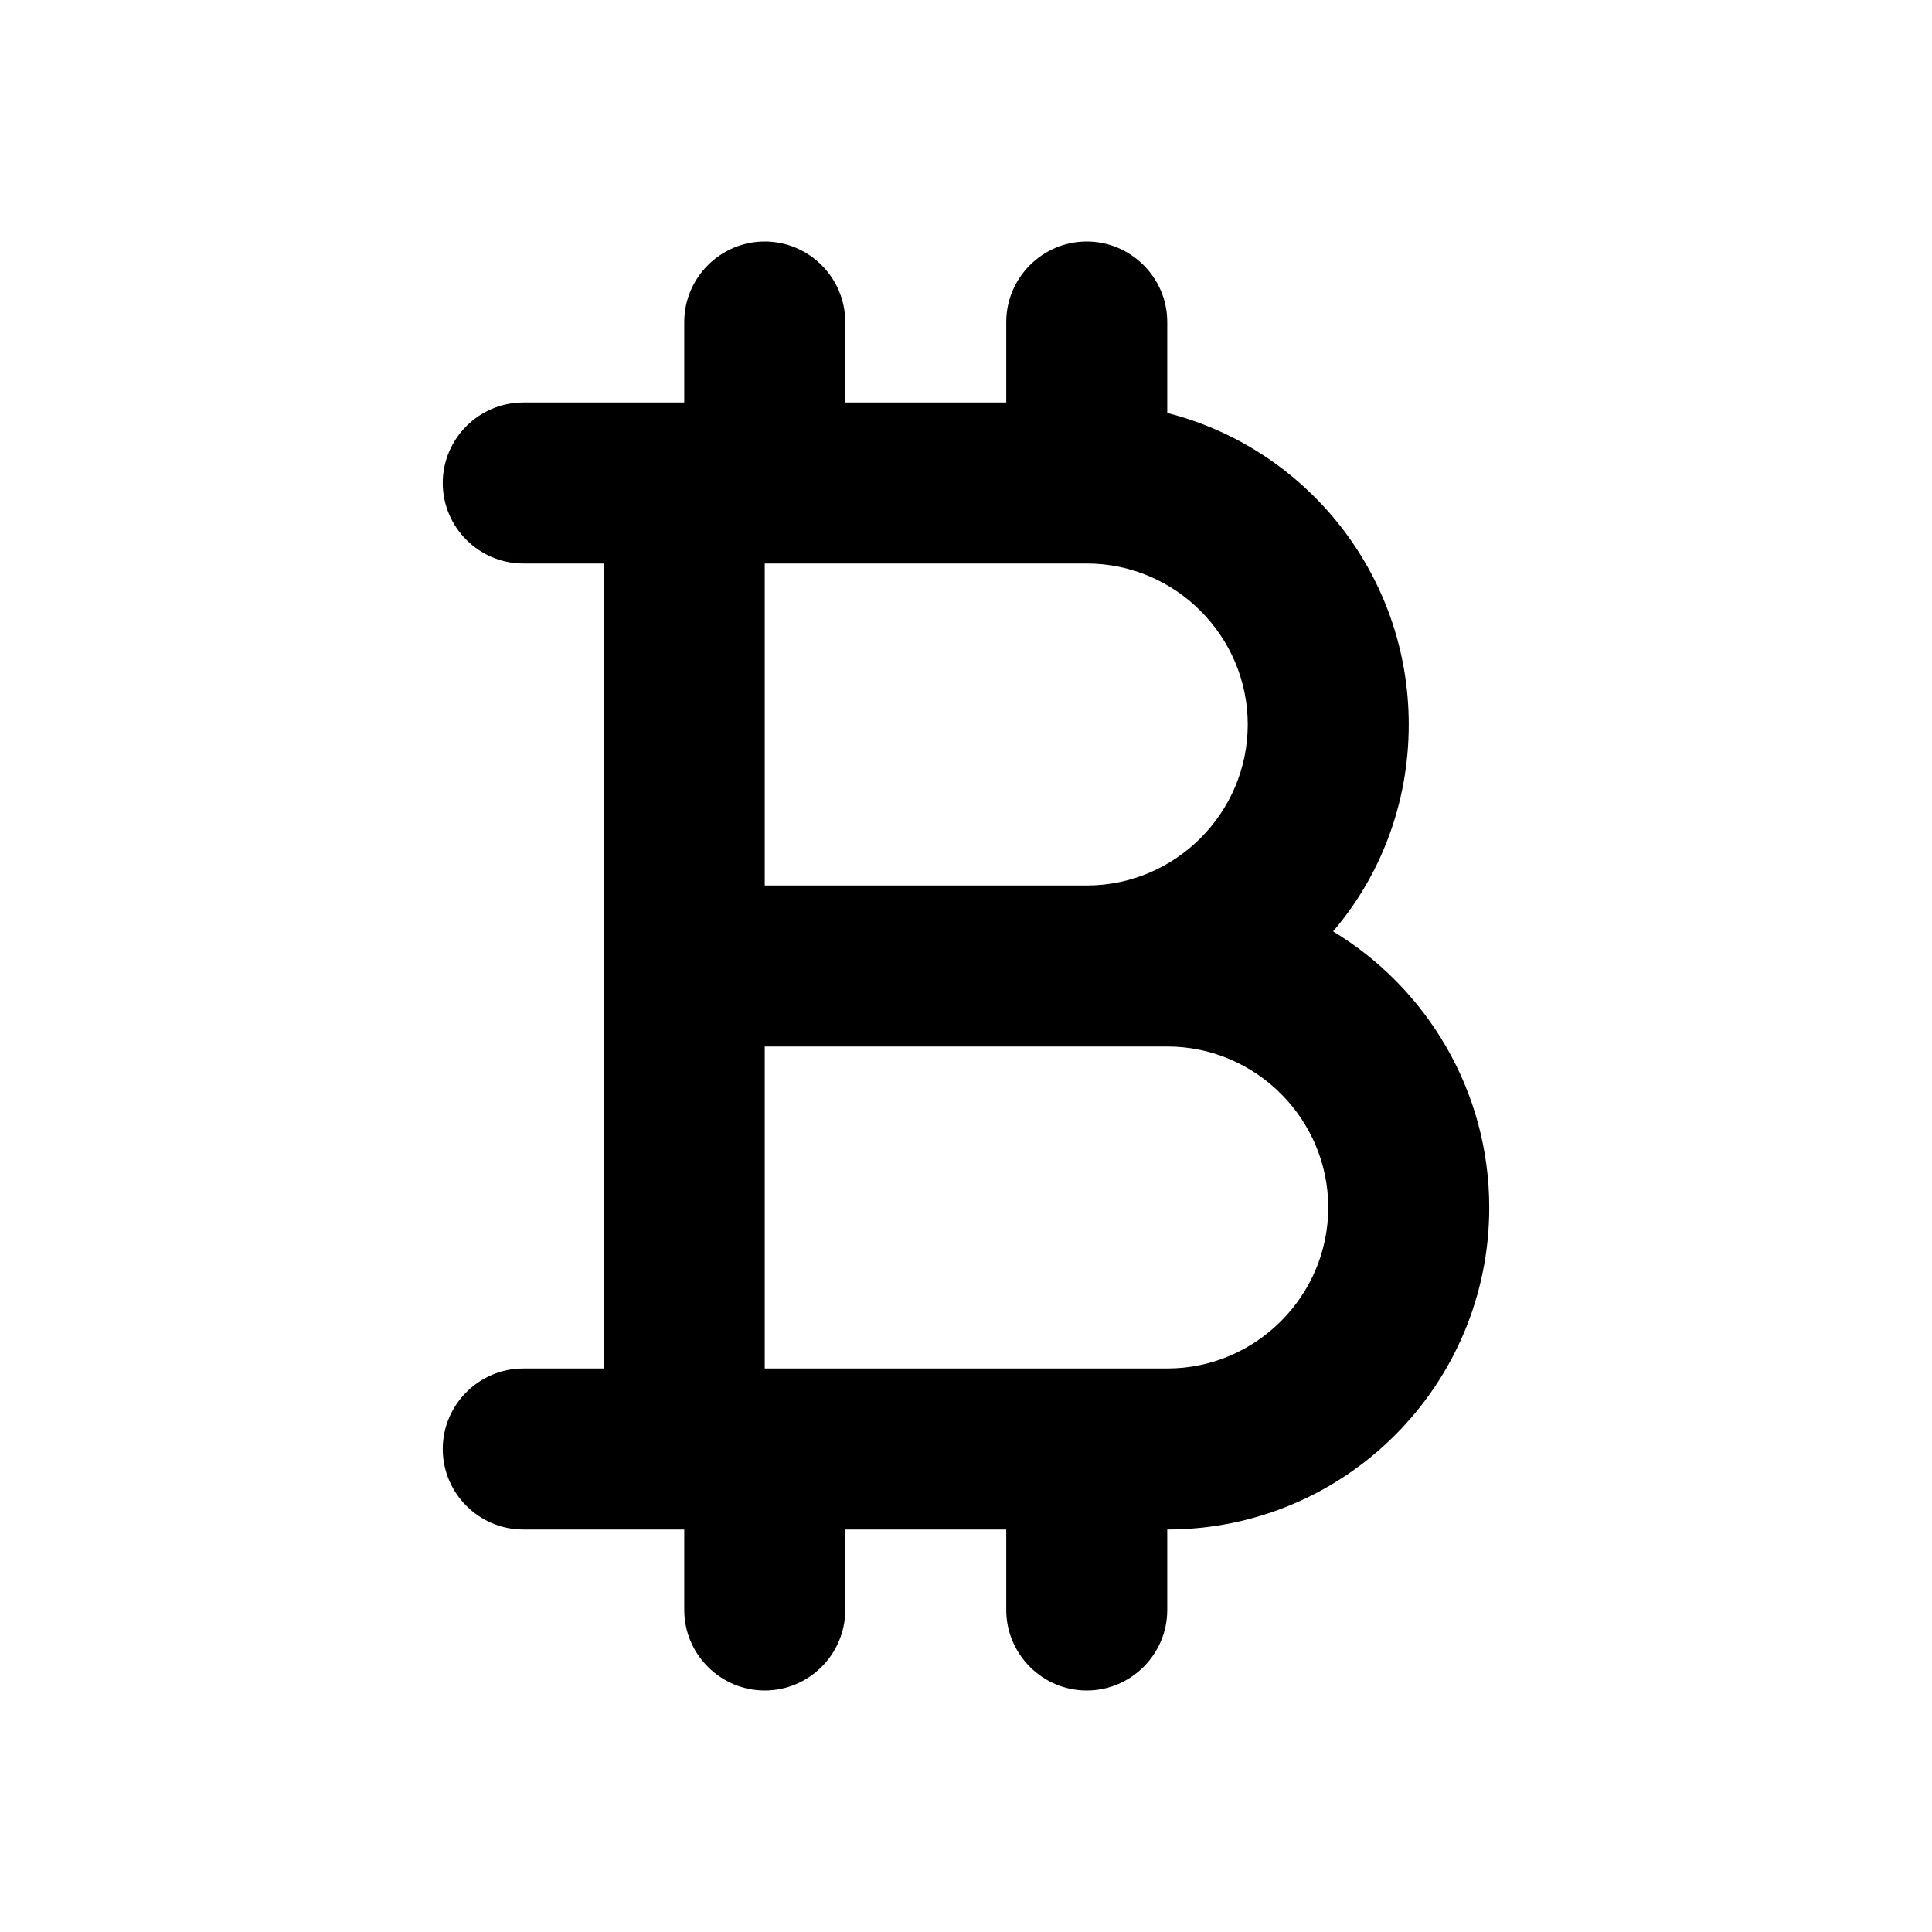 <svg width="24" height="24" viewBox="0 0 24 24"  xmlns="http://www.w3.org/2000/svg">
<path d="M9.5 7H13.5C14.6 7 15.5 7.9 15.5 9C15.5 10.1 14.6 11 13.5 11H9.5V7ZM14.5 17H9.5V13H14.5C15.6 13 16.5 13.9 16.5 15C16.5 16.1 15.6 17 14.5 17ZM14.5 4C14.5 3.45 14.05 3 13.5 3C12.95 3 12.5 3.45 12.5 4V5H10.5V4C10.5 3.45 10.05 3 9.5 3C8.95 3 8.5 3.45 8.5 4V5H6.5C5.95 5 5.5 5.45 5.5 6C5.5 6.55 5.95 7 6.5 7H7.5V17H6.5C5.95 17 5.5 17.45 5.5 18C5.5 18.55 5.95 19 6.5 19H8.5V20C8.5 20.55 8.95 21 9.5 21C10.05 21 10.5 20.55 10.5 20V19H12.5V20C12.5 20.55 12.95 21 13.5 21C14.05 21 14.5 20.55 14.5 20V19C16.71 19 18.5 17.21 18.5 15C18.5 13.55 17.72 12.27 16.56 11.57C17.15 10.88 17.5 9.98 17.5 9C17.5 7.14 16.23 5.57 14.5 5.13V4Z" />
</svg>
